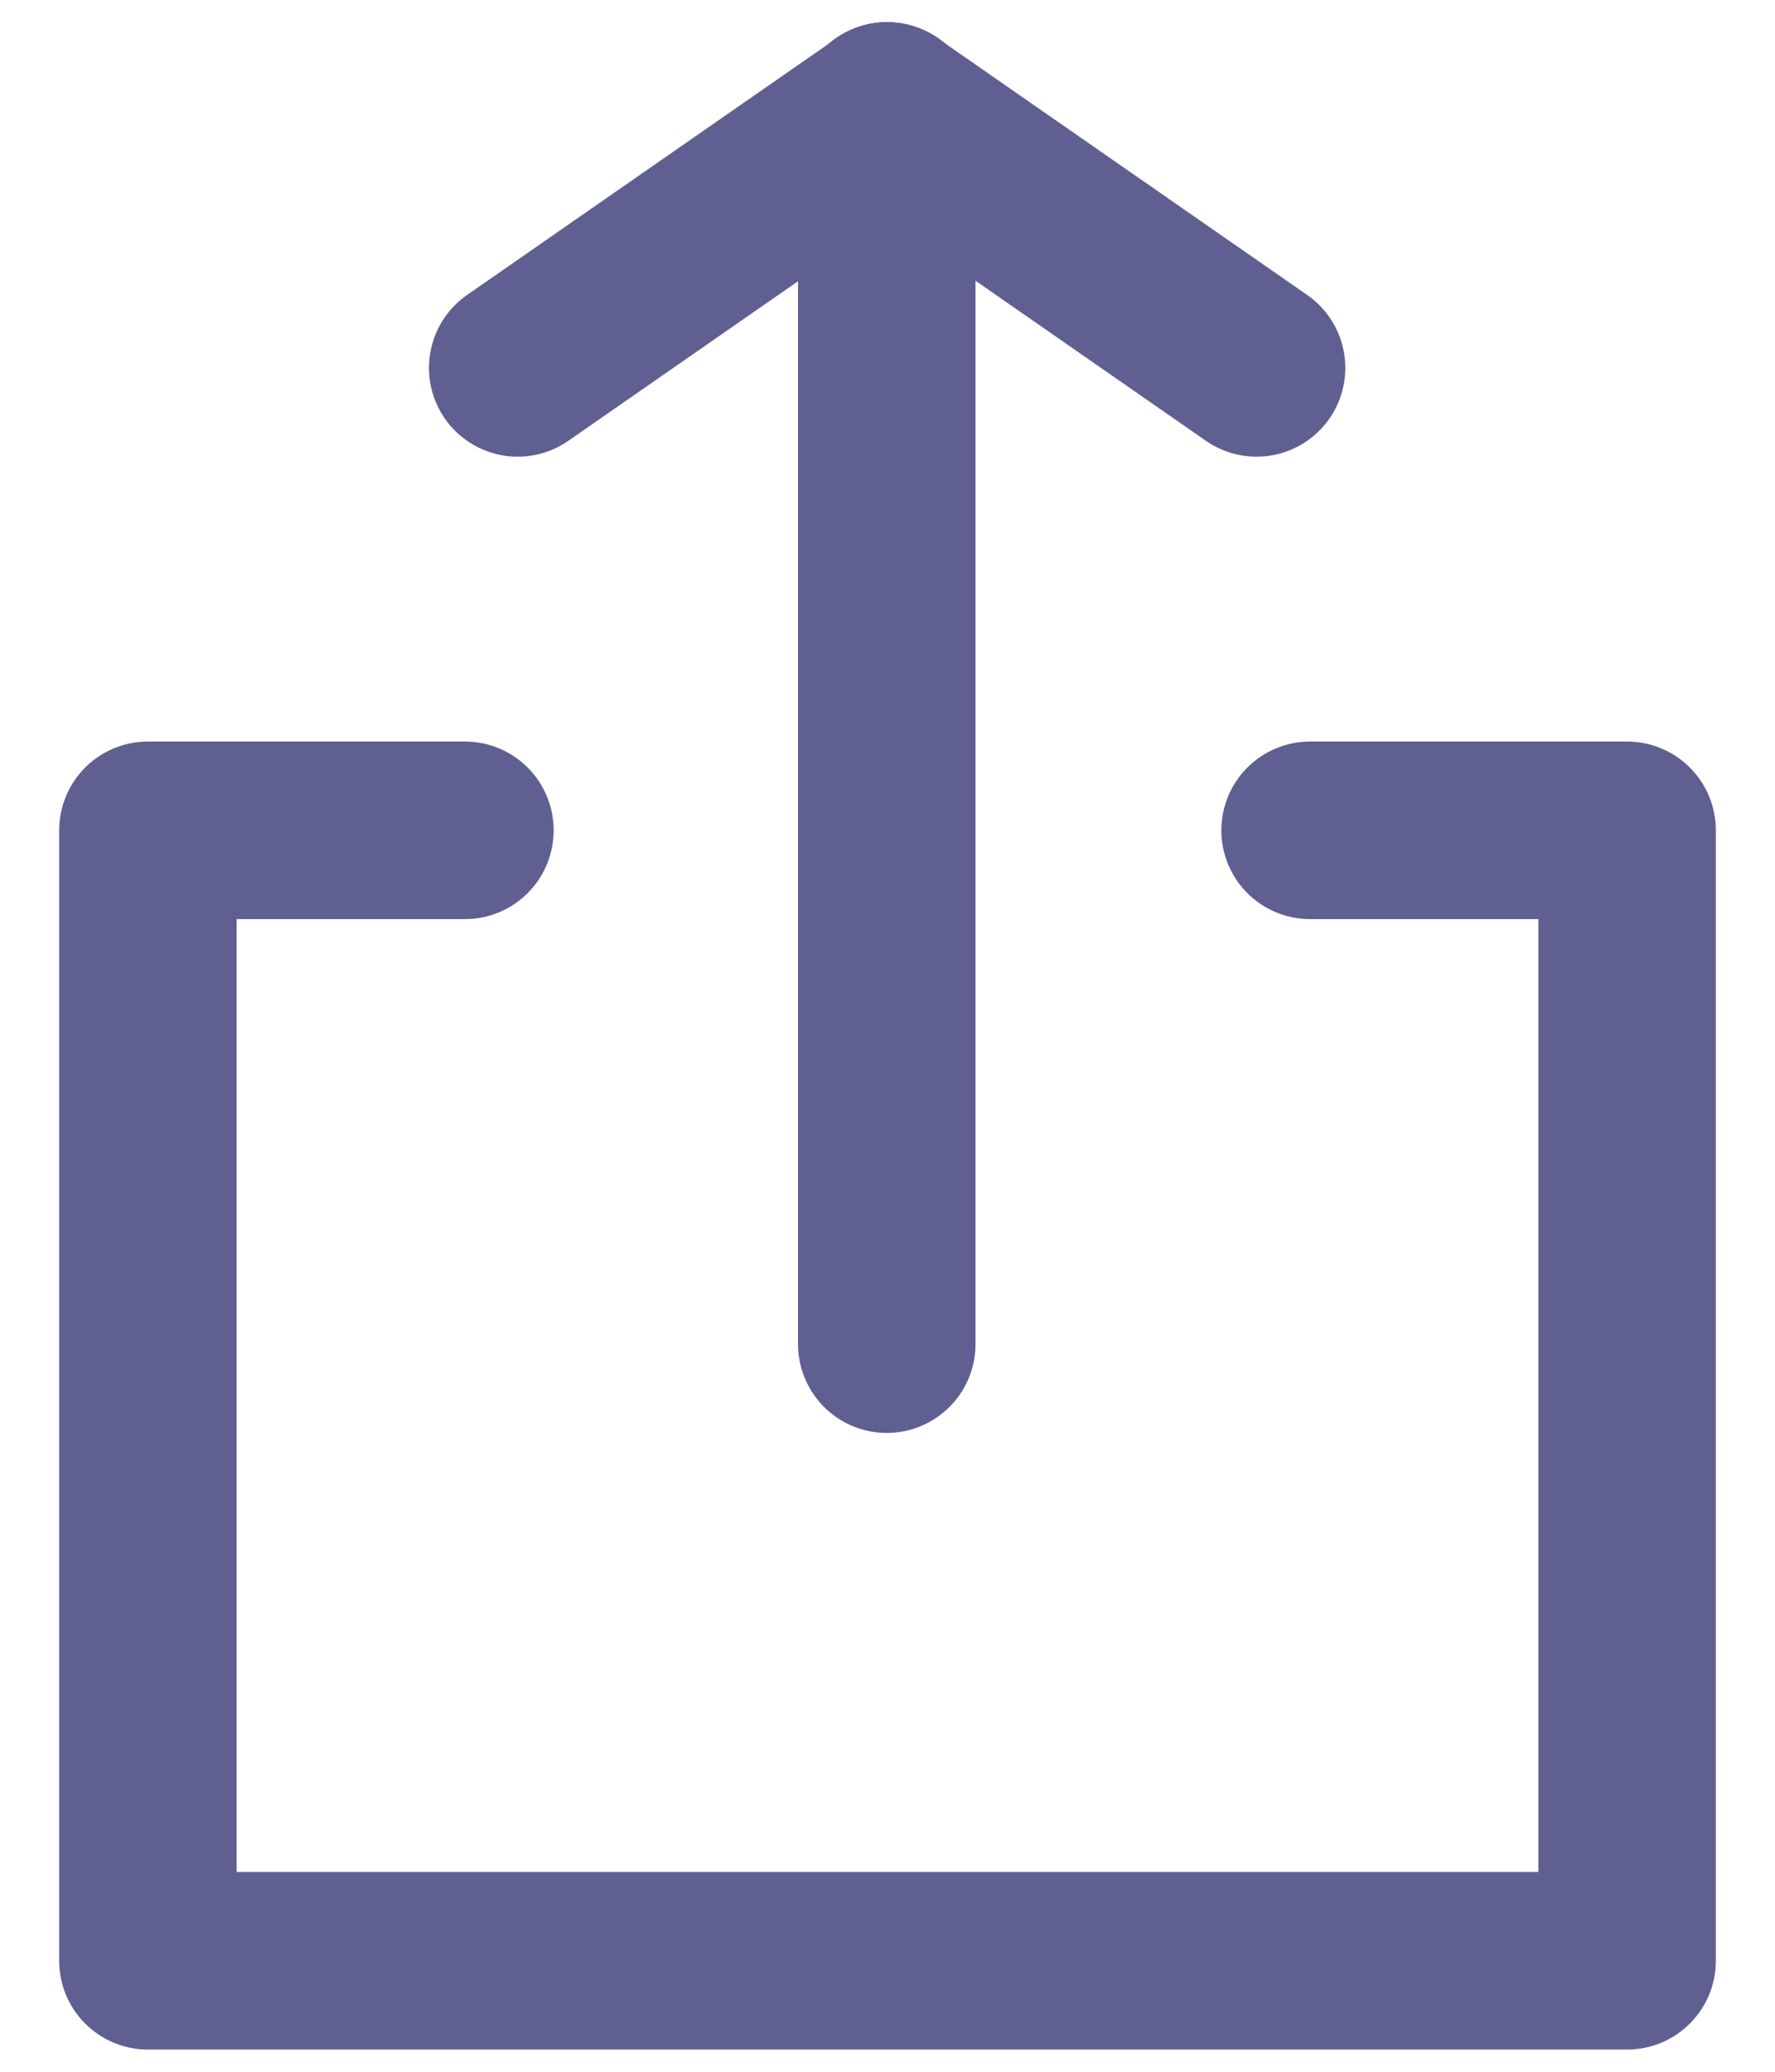 <svg width="12" height="14" viewBox="0 0 12 14" fill="none" xmlns="http://www.w3.org/2000/svg">
<path d="M8.857 5.611H11V13.25H1V5.611H3.143" stroke="#605F92" stroke-width="1.2" stroke-linecap="round" stroke-linejoin="round"/>
<path d="M5.995 0.75V9.083" stroke="#605F92" stroke-width="1.2" stroke-linecap="round" stroke-linejoin="round"/>
<path d="M6 0.75L3.5 2.486" stroke="#605F92" stroke-width="1.2" stroke-linecap="round" stroke-linejoin="round"/>
<path d="M8.495 2.486L5.995 0.75" stroke="#605F92" stroke-width="1.2" stroke-linecap="round" stroke-linejoin="round"/>
</svg>
